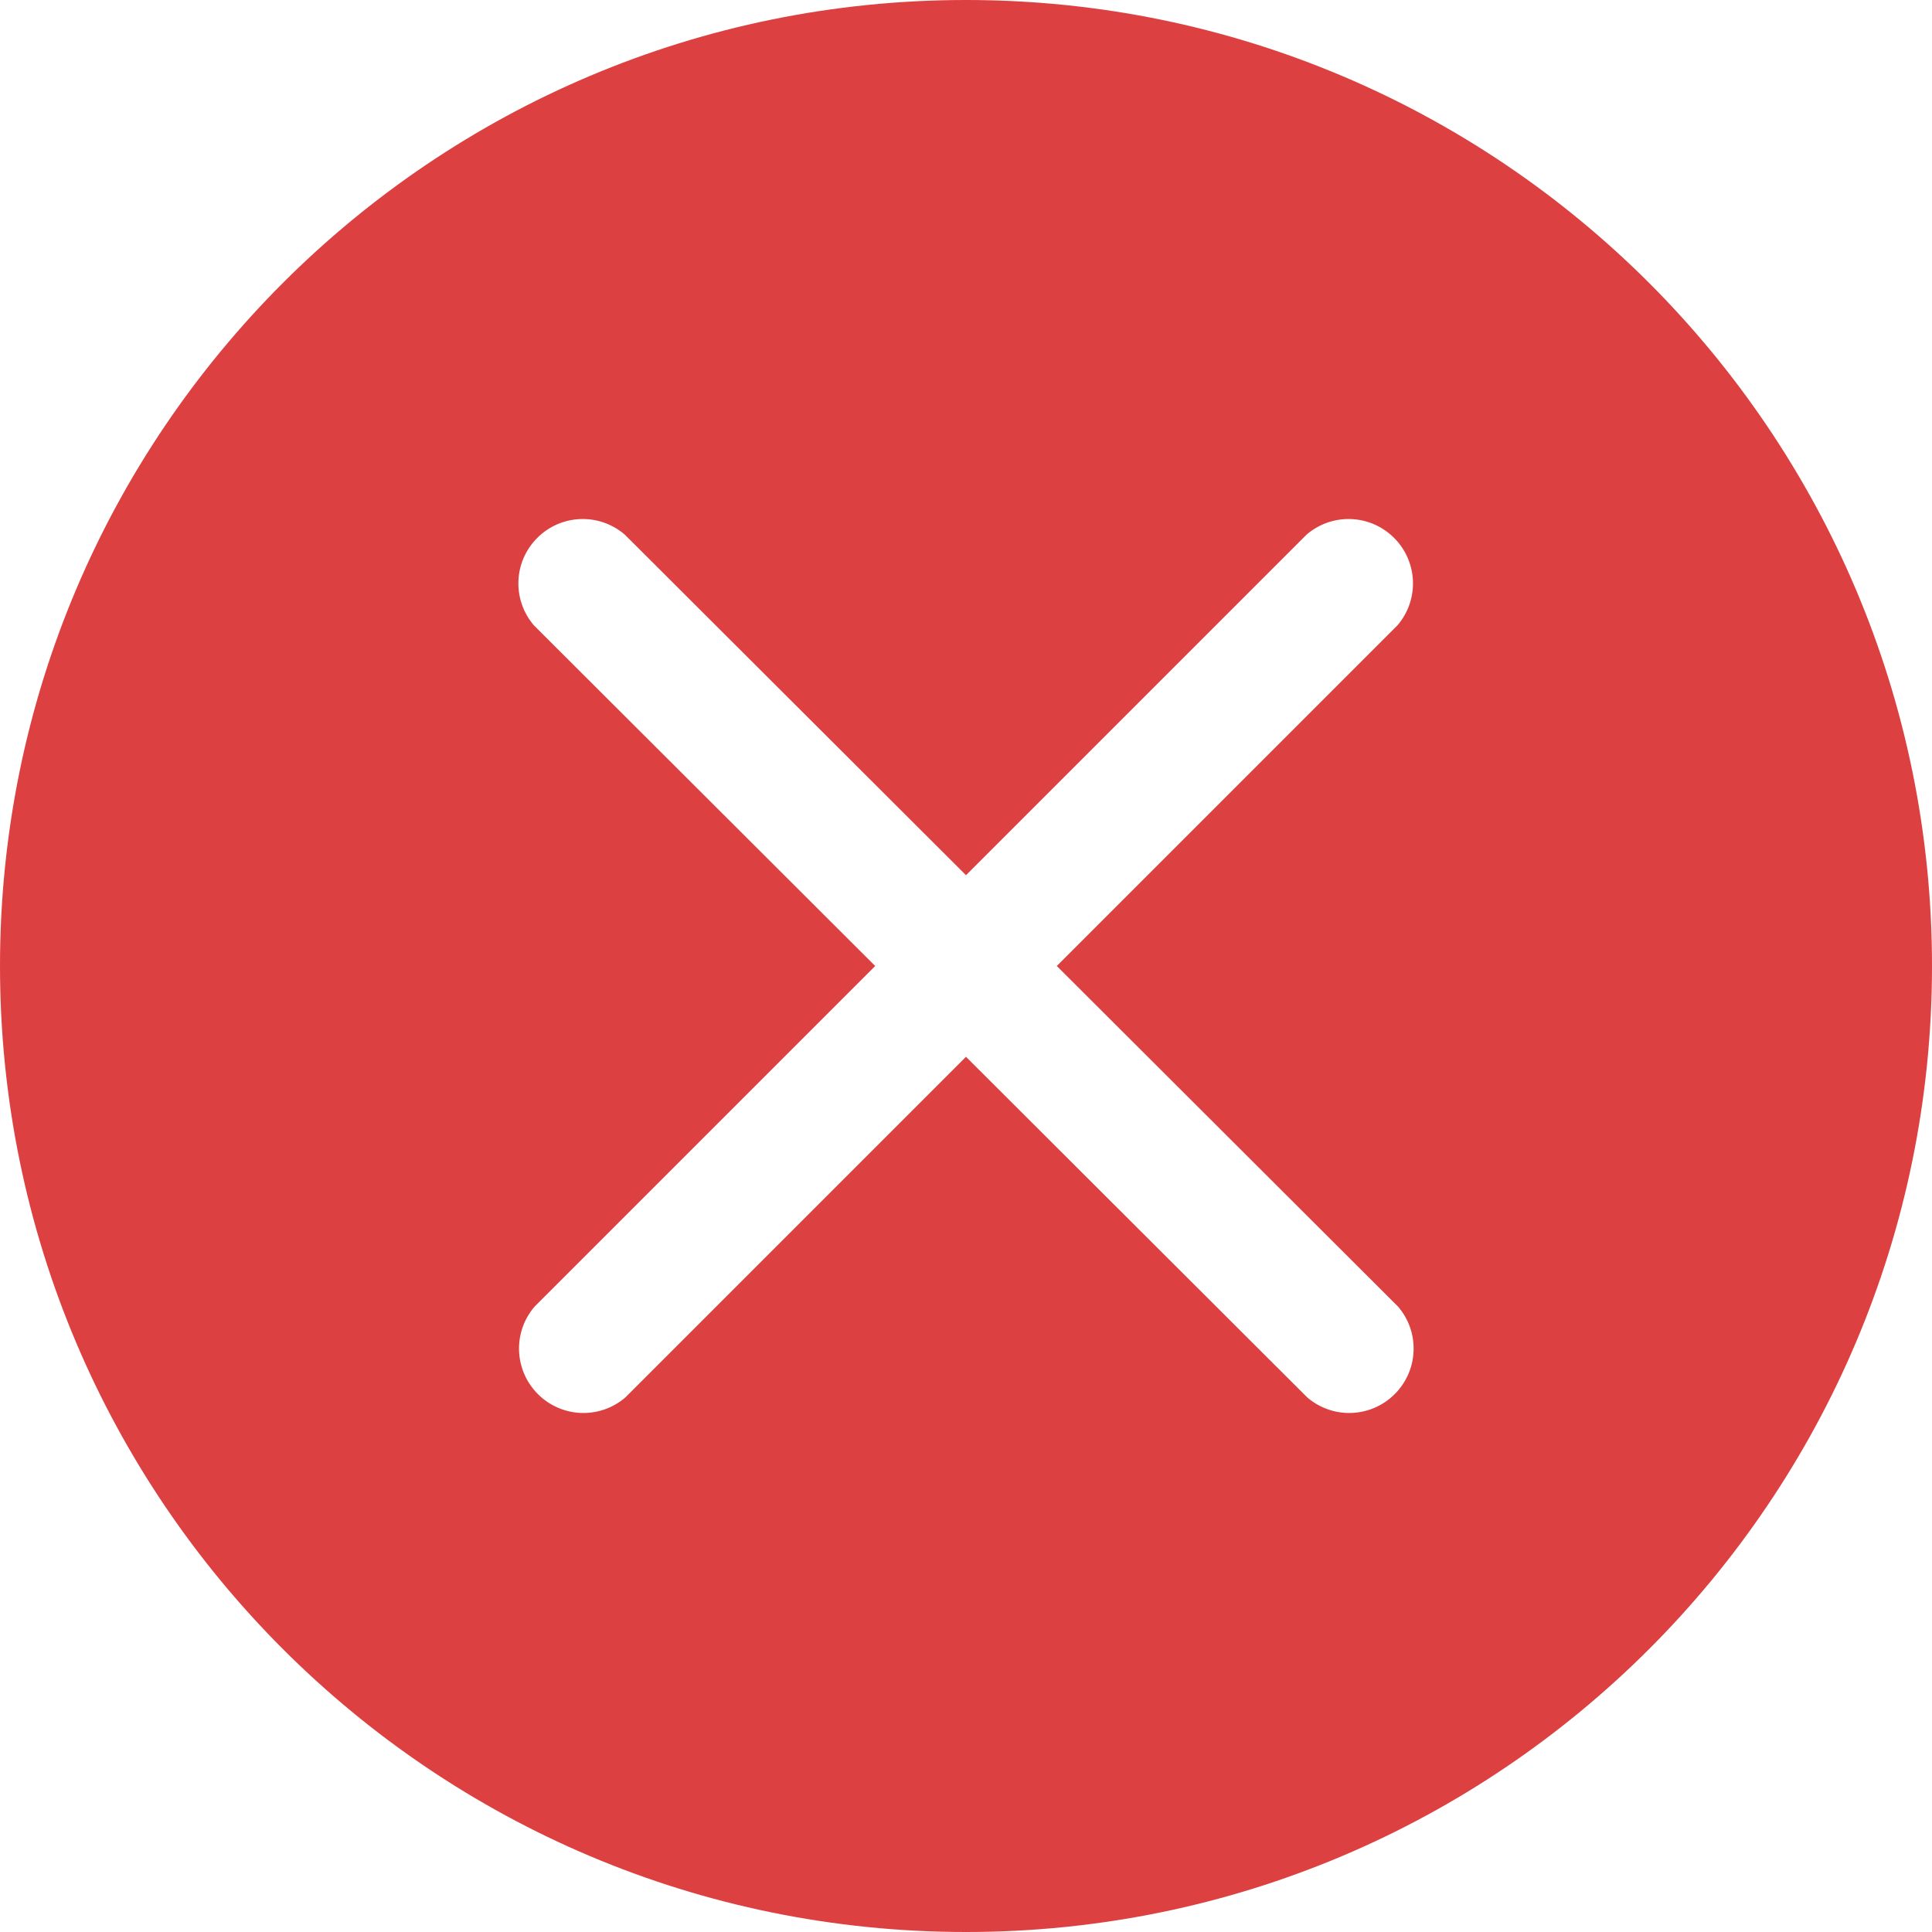 <?xml version="1.0" encoding="UTF-8"?>
<svg width="12px" height="12px" viewBox="0 0 12 12" version="1.1" xmlns="http://www.w3.org/2000/svg" xmlns:xlink="http://www.w3.org/1999/xlink">
    <!-- Generator: Sketch 63.1 (92452) - https://sketch.com -->
    <title>noun_reject_1408217</title>
    <desc>Created with Sketch.</desc>
    <g id="Page-1" stroke="none" stroke-width="1" fill="none" fill-rule="evenodd">
        <g id="CS_Candidate2020_My_Jobs_Rejected" transform="translate(-242, -243)" fill="#DD4040" fill-rule="nonzero">
            <g id="noun_reject_1408217" transform="translate(242, 243)">
                <path d="M6,0 C2.686,0 0,2.686 0,6 C0,9.314 2.686,12 6,12 C9.314,12 12,9.314 12,6 C12,2.686 9.314,0 6,0 Z M8.684,8.116 C8.82,8.275 8.811,8.511 8.663,8.659 C8.515,8.807 8.279,8.816 8.12,8.68 L6,6.564 L3.884,8.68 C3.725,8.816 3.489,8.807 3.341,8.659 C3.193,8.511 3.184,8.275 3.32,8.116 L5.436,6 L3.316,3.884 C3.18,3.725 3.189,3.489 3.337,3.341 C3.485,3.193 3.721,3.184 3.88,3.32 L6,5.436 L8.116,3.32 C8.275,3.184 8.511,3.193 8.659,3.341 C8.807,3.489 8.816,3.725 8.68,3.884 L6.564,6 L8.684,8.116 Z" id="Shape"></path>
            </g>
        </g>
    </g>
</svg>